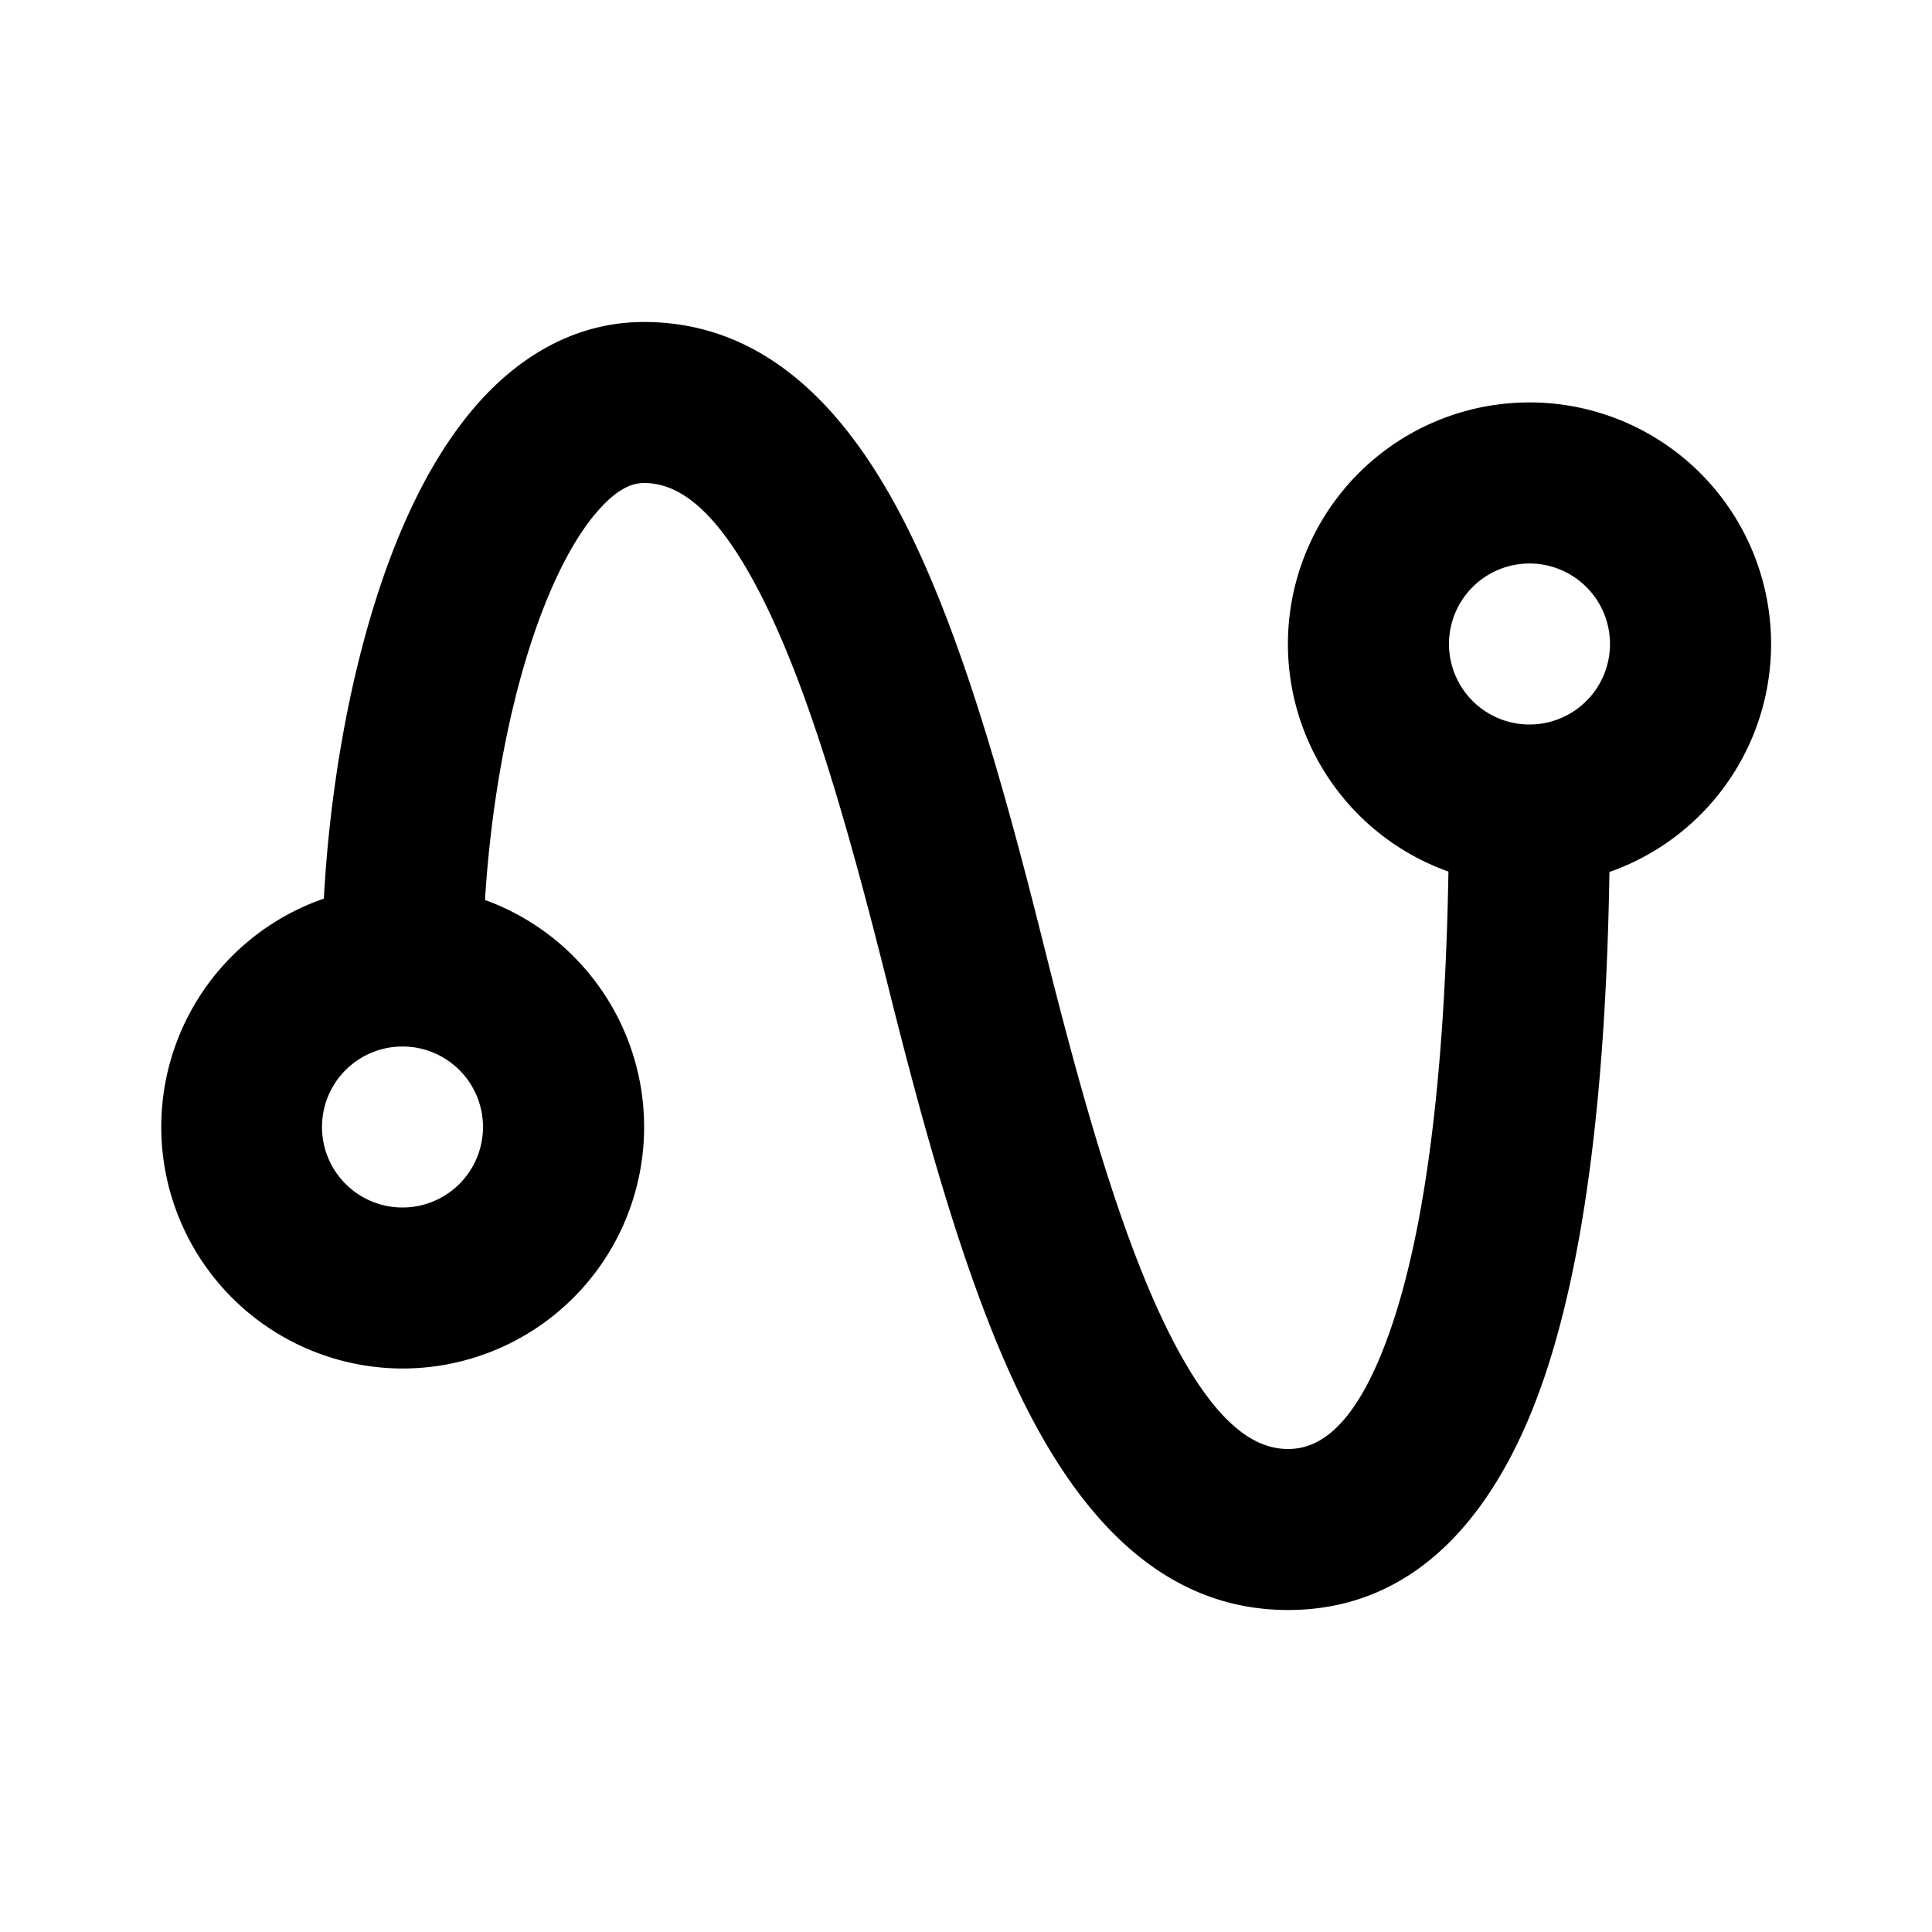 <svg xmlns="http://www.w3.org/2000/svg" width="24" height="24" fill="currentColor" viewBox="0 0 24 24">
  <path fill-rule="evenodd" d="M6.025 11.18c.073-1.193.298-2.456.665-3.463.227-.624.486-1.09.745-1.38C7.685 6.054 7.87 6 8 6c.395 0 .892.27 1.48 1.447.57 1.14 1.048 2.788 1.55 4.795.498 1.993 1.02 3.844 1.7 5.205C13.393 18.77 14.396 20 16 20c1.664 0 2.655-1.303 3.199-2.934.5-1.501.752-3.598.794-6.234a3.001 3.001 0 1 0-2-.005c-.043 2.541-.287 4.391-.692 5.607C16.845 17.804 16.336 18 16 18c-.395 0-.892-.27-1.48-1.447-.57-1.14-1.048-2.788-1.55-4.796-.498-1.992-1.02-3.843-1.7-5.204C10.607 5.23 9.604 4 8 4c-.87 0-1.56.445-2.06 1.008-.49.552-.857 1.274-1.13 2.025-.454 1.25-.712 2.748-.787 4.13A3.001 3.001 0 0 0 5 17a3 3 0 0 0 1.025-5.82ZM19 9a1 1 0 1 0 0-2 1 1 0 0 0 0 2ZM5 15a1 1 0 1 0 0-2 1 1 0 0 0 0 2Z" clip-rule="evenodd"/>
</svg>

